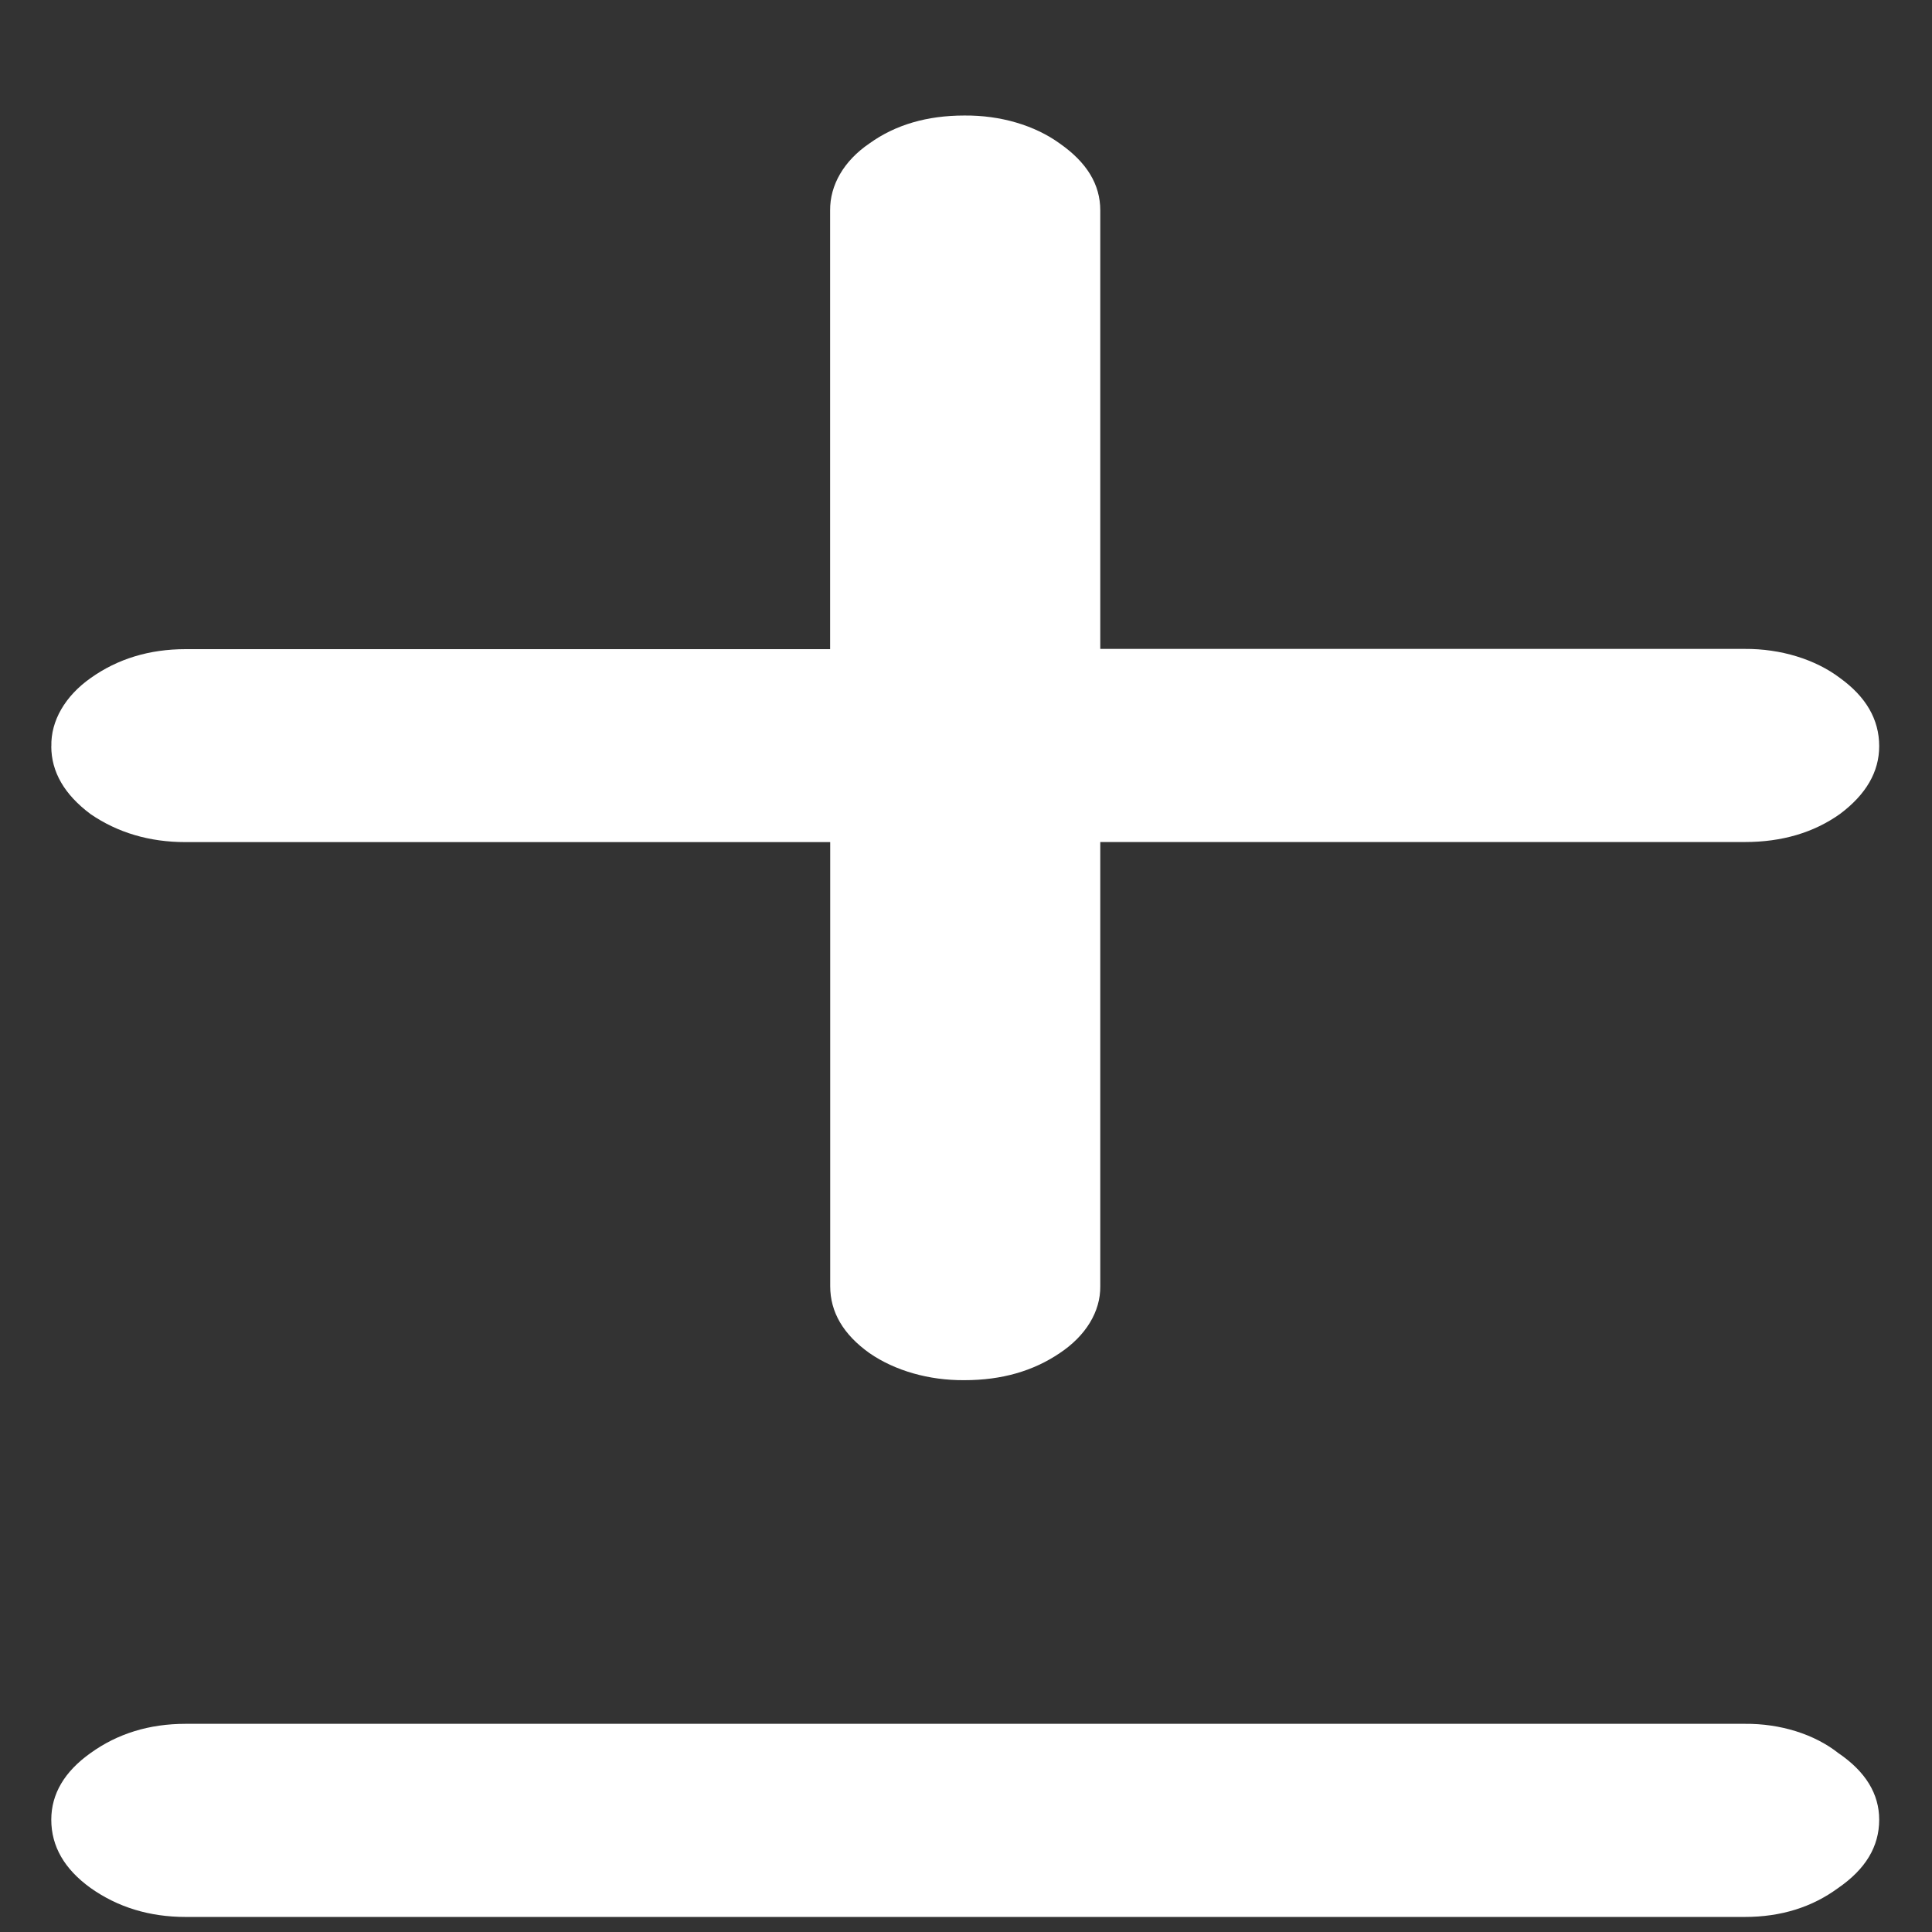 <svg xmlns="http://www.w3.org/2000/svg" width="24" height="24"><rect width="100%" height="100%" fill="#333333" stroke="none"/><path style="stroke:none;fill-rule:nonzero;fill:#fff;fill-opacity:1" d="M.637 9.27c0 .32.164.601.488.843.336.23.73.348 1.18.348h8.008v5.516c0 .324.164.601.488.832.316.218.738.34 1.18.336.464 0 .855-.114 1.183-.336.324-.215.508-.516.504-.832V10.46h8.008c.46 0 .855-.117 1.18-.348.324-.242.488-.523.488-.843 0-.332-.164-.614-.489-.848-.304-.23-.734-.363-1.18-.36h-8.007V2.614c0-.324-.168-.597-.504-.832-.312-.226-.738-.351-1.184-.347-.46 0-.855.113-1.18.347-.316.215-.491.516-.488.832v5.45H2.306c-.45 0-.844.12-1.18.359-.316.223-.496.531-.488.848Zm0 13.335c0 .332.164.614.488.848.336.238.73.36 1.18.36h19.37c.45 0 .837-.122 1.16-.36.34-.234.509-.515.509-.848 0-.32-.168-.597-.508-.828-.297-.234-.719-.367-1.16-.363H2.305c-.45 0-.844.121-1.18.363-.324.23-.488.508-.488.828Zm0 0"/></svg>